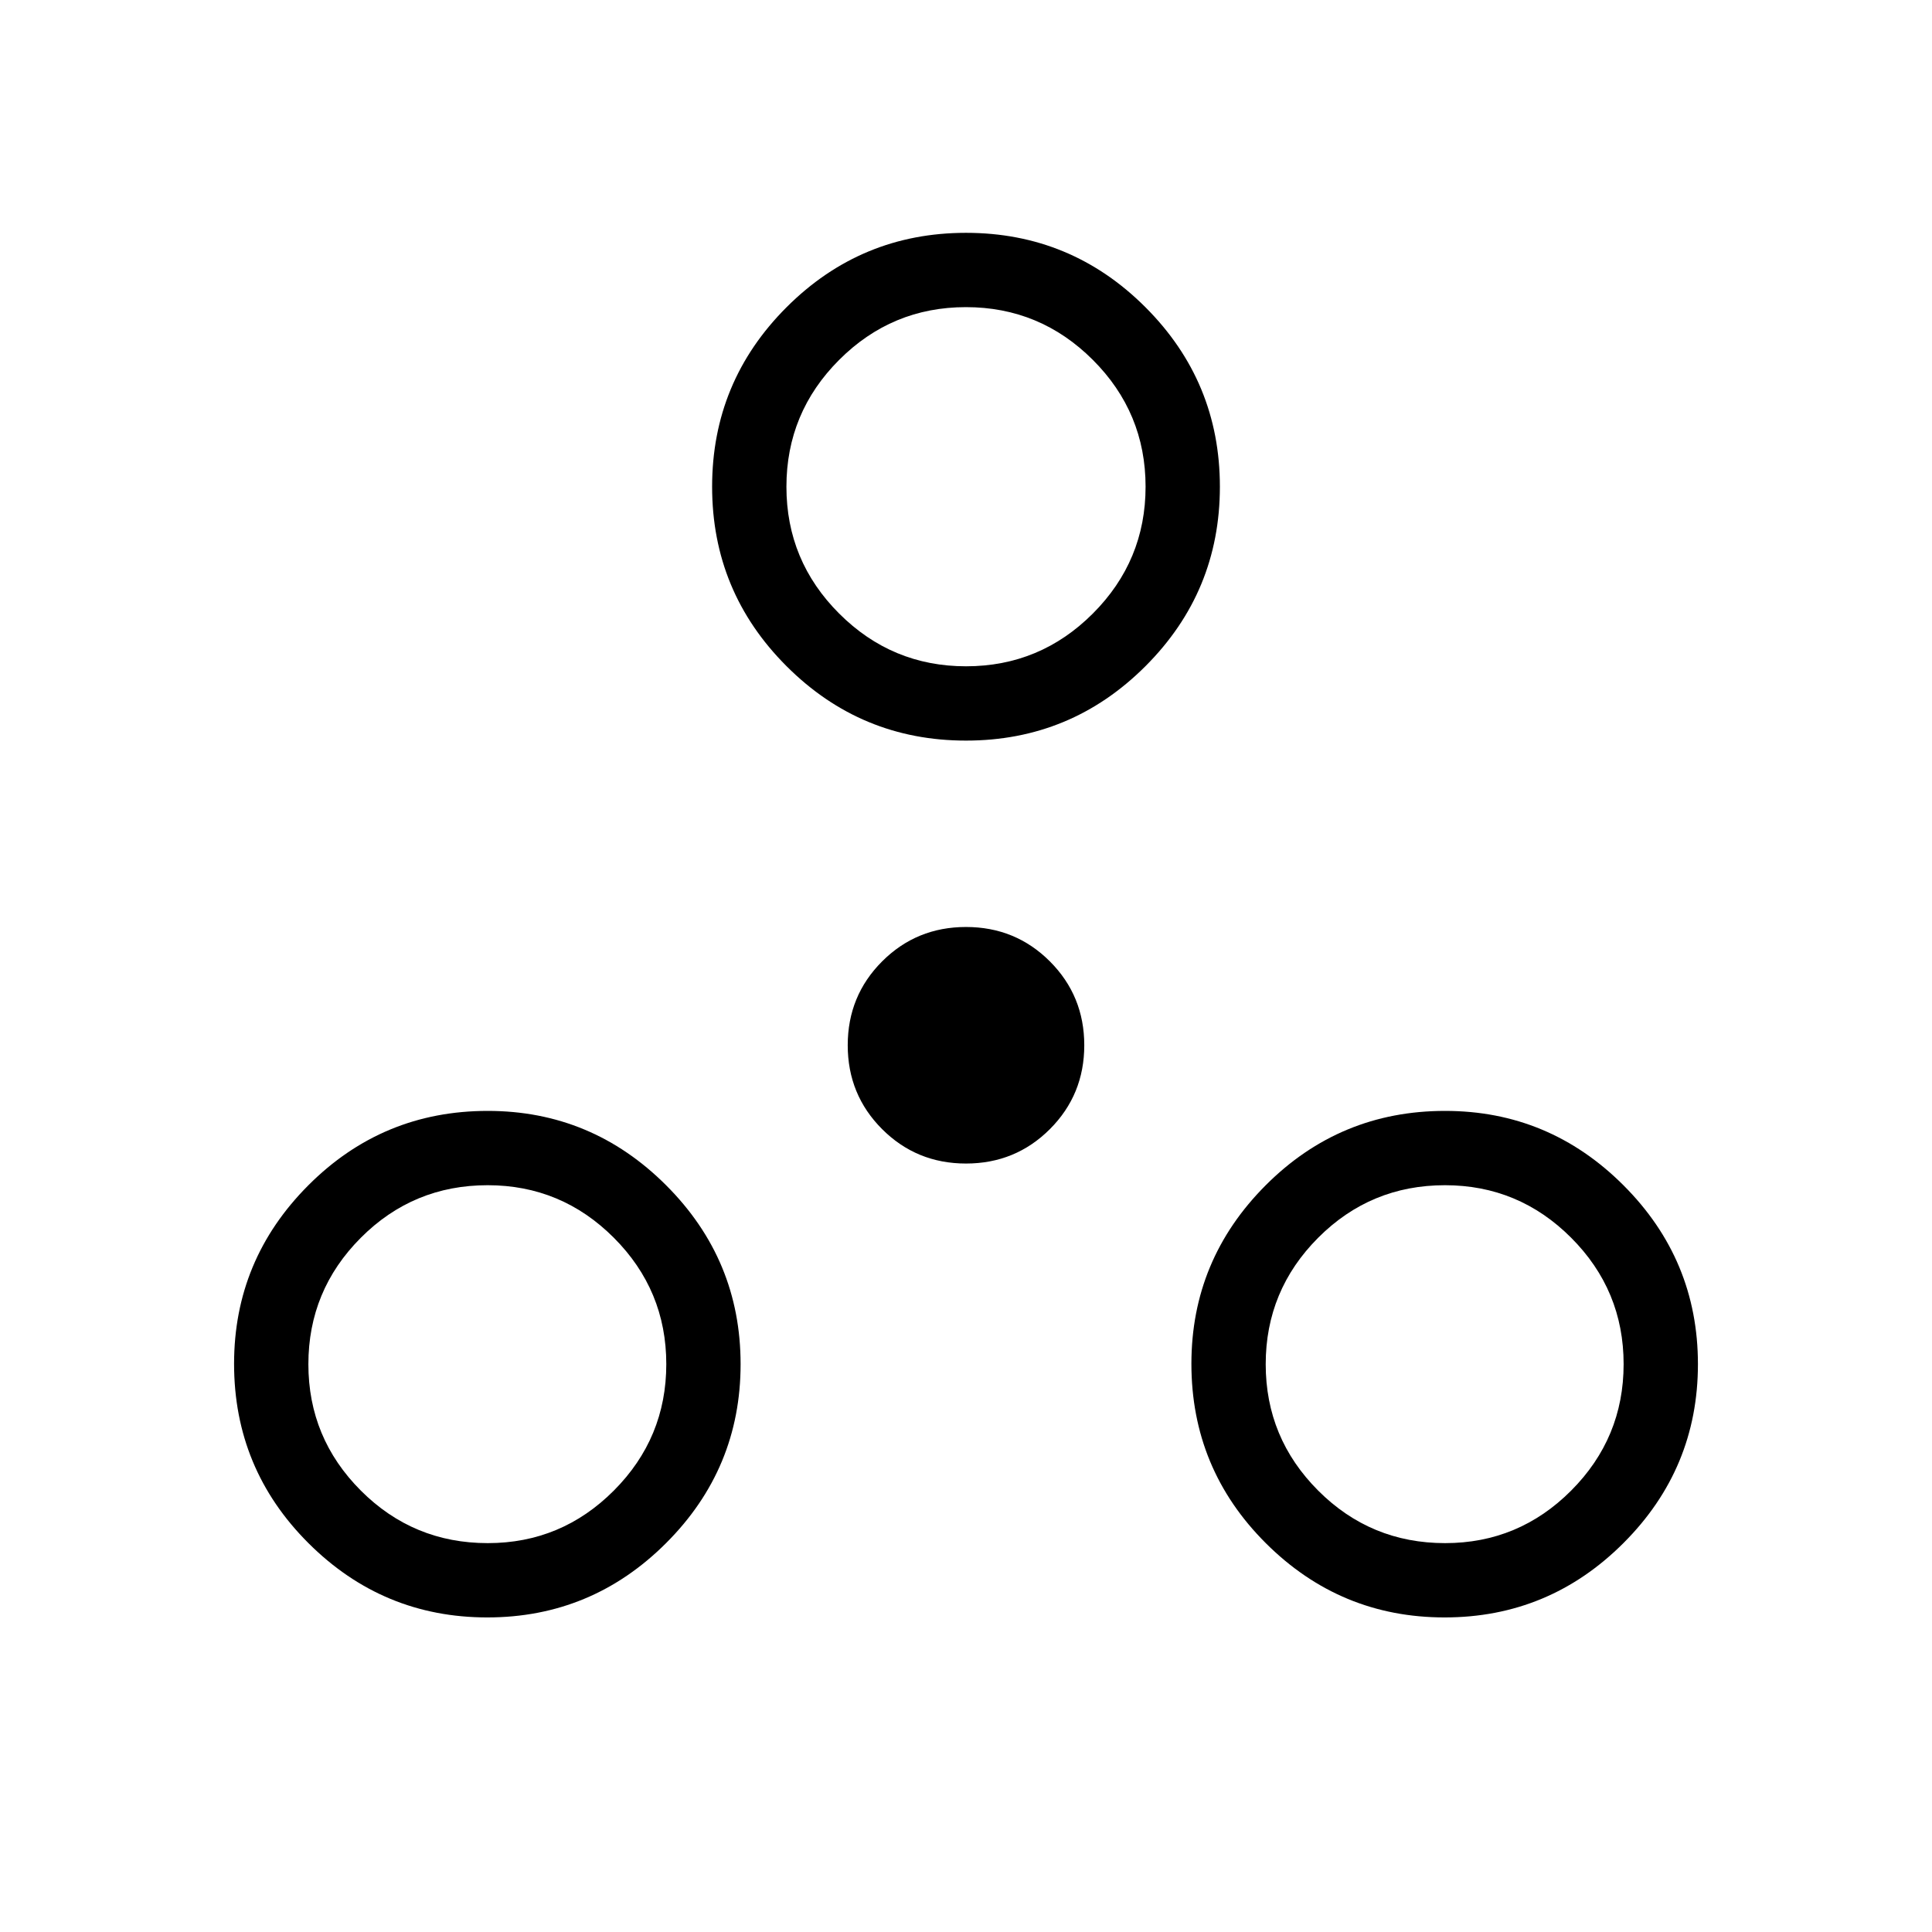 <svg xmlns="http://www.w3.org/2000/svg" height="24" viewBox="0 -960 960 960" width="24"><path d="M242.154-156.308q-51.885 0-88.866-36.889-36.98-36.889-36.98-89.149 0-51.693 36.889-88.673Q190.086-408 242.346-408q51.693 0 88.673 36.981Q368-334.039 368-282.154t-36.981 88.866q-36.98 36.98-88.865 36.98Zm475.692 0q-51.885 0-88.865-36.889Q592-230.086 592-282.346q0-51.693 36.889-88.673Q665.779-408 718.038-408q51.693 0 88.674 36.981 36.981 36.98 36.981 88.865t-36.981 88.866q-36.981 36.98-88.866 36.98Zm-475.473-36.923q36.613 0 62.658-26.129 26.046-26.129 26.046-62.821 0-36.692-26.073-62.794-26.072-26.102-62.685-26.102-36.997 0-63.043 26.129-26.045 26.129-26.045 62.821 0 36.692 26.072 62.794 26.073 26.102 63.07 26.102Zm475.693 0q36.612 0 62.658-26.129 26.045-26.129 26.045-62.821 0-36.692-26.072-62.794-26.073-26.102-62.686-26.102-36.997 0-63.042 26.129-26.046 26.129-26.046 62.821 0 36.692 26.073 62.794 26.072 26.102 63.07 26.102ZM480-381.846q-24.583 0-41.676-17.093-17.093-17.093-17.093-41.676 0-24.583 17.093-41.677 17.093-17.093 41.676-17.093 24.583 0 41.676 17.093 17.093 17.094 17.093 41.677t-17.093 41.676Q504.583-381.846 480-381.846ZM480-592q-52.192 0-89.173-36.981-36.981-36.98-36.981-89.173 0-52.192 36.981-89.173T480-844.308q52.192 0 89.173 36.981t36.981 89.173q0 52.193-36.981 89.173Q532.192-592 480-592Zm.027-36.923q36.819 0 63.011-26.22 26.193-26.219 26.193-63.038 0-36.819-26.22-63.011-26.219-26.193-63.038-26.193-36.819 0-63.011 26.22-26.193 26.219-26.193 63.038 0 36.819 26.22 63.012 26.219 26.192 63.038 26.192ZM480-718.154ZM242.346-282.346Zm475.692 0Z"/></svg>